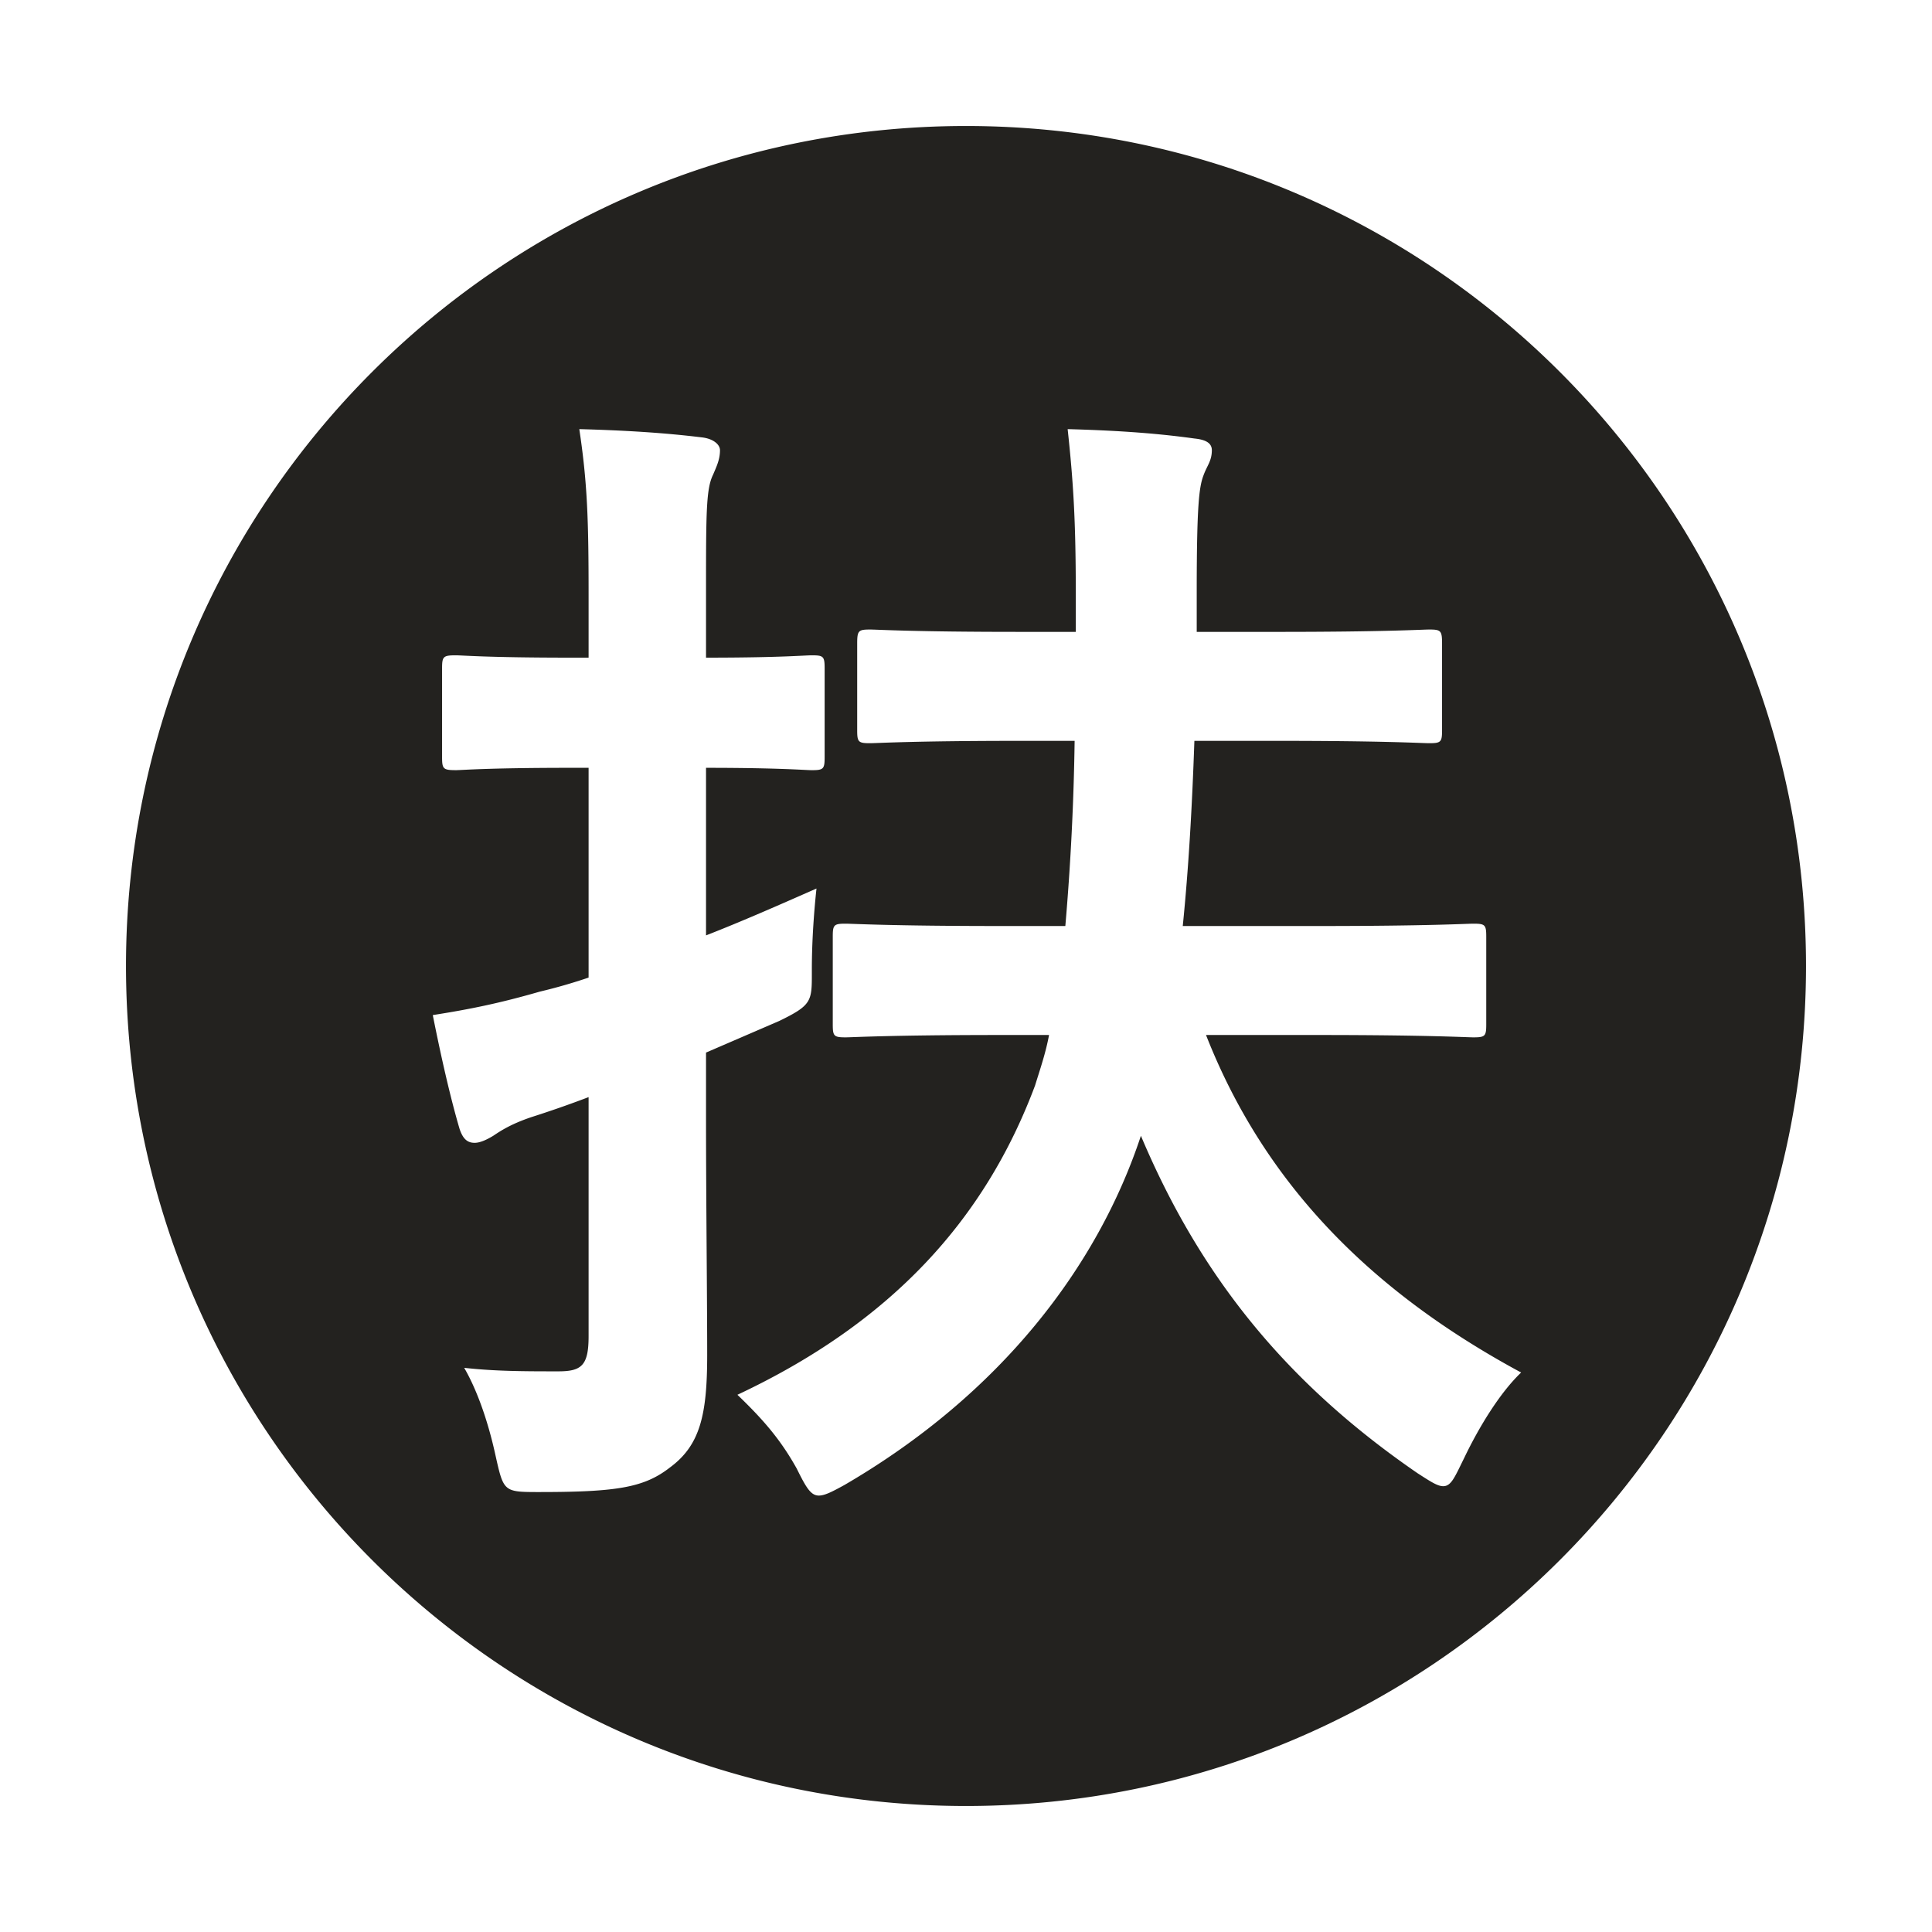 <svg width="128" height="128" fill="none" xmlns="http://www.w3.org/2000/svg"><title>SmartHR年末調整機能</title><path fill-rule="evenodd" clip-rule="evenodd" d="M64 8.348c30.736 0 55.652 24.916 55.652 55.652S94.736 119.652 64 119.652 8.348 94.736 8.348 64 33.264 8.348 64 8.348Zm6.735 20.083c.378 3.508.533 6.042.539 10.692v2.74h-3.852c-6.87 0-9.227-.15-9.753-.155h-.03c-.752 0-.844.074-.848.872v5.805c0 .757.073.85.791.854h.087c.524-.006 2.91-.152 9.621-.155h3.907a170.652 170.652 0 0 1-.616 12.267h-4.314c-7.242 0-9.784-.155-10.246-.155-.77 0-.848.078-.848.854v5.823c0 .776.078.854.848.854.453 0 2.903-.15 9.817-.155h3.664c-.231 1.242-.616 2.329-.924 3.338-3.313 8.852-9.476 15.684-19.722 20.498 1.695 1.63 2.85 2.95 3.93 4.891.616 1.242.924 1.786 1.463 1.786.385 0 .847-.233 1.695-.699 10.4-6.056 16.794-14.519 19.644-23.137 3.929 9.317 9.63 16.382 18.335 22.36.847.544 1.31.855 1.694.855.54 0 .77-.621 1.387-1.864 1.001-2.096 2.388-4.347 3.775-5.667-9.784-5.28-16.948-12.345-20.877-22.361h7.901c6.914.006 9.364.155 9.817.155.77 0 .848-.078.848-.854V62.05c0-.776-.077-.854-.848-.854-.457 0-2.953.152-10.03.155h-9.229c.385-3.804.617-7.842.77-12.267h5.701c6.795 0 9.298.149 9.83.155h.031c.77 0 .847-.078.847-.854v-5.746c0-.833-.073-.927-.793-.931h-.084c-.527.006-2.985.152-9.624.155h-5.753v-2.906c.006-5.416.154-6.686.444-7.45l.018-.048c.231-.621.54-.932.54-1.63 0-.466-.386-.7-1.156-.777-2.774-.388-5.547-.543-8.397-.621Zm-32.355 0c.539 3.571.616 6.056.616 11.025v4.115h-1.484c-5.286-.006-6.92-.155-7.298-.155-.827 0-.92.074-.925.8v5.955c0 .776.077.854.925.854.377 0 2.012-.15 7.298-.155h1.484v13.897a35.398 35.398 0 0 1-3.236.932c-2.696.776-4.622 1.165-7.087 1.553.54 2.717 1.155 5.435 1.772 7.531.23.699.54.932 1.001.932.385 0 .848-.233 1.233-.466.462-.31 1.155-.776 2.542-1.242a72.687 72.687 0 0 0 3.775-1.32v15.839c0 1.94-.462 2.329-2.003 2.329-2.157 0-4.16 0-6.24-.233.77 1.32 1.54 3.339 2.08 5.823.52 2.322.538 2.404 2.683 2.407h.244c5.162 0 6.934-.31 8.628-1.63 2.003-1.476 2.465-3.494 2.465-7.454 0-2.823-.042-7.098-.064-11.337l-.003-.552c-.006-1.289-.01-2.567-.01-3.795v-4.348l4.854-2.096c2.14-1.042 2.16-1.299 2.157-3.164v-.252c0-1.941.154-3.96.308-5.357-2.465 1.087-4.93 2.174-7.319 3.105V50.87h.307c4.691.007 6.251.156 6.704.156.77 0 .847-.078.847-.854V44.27c0-.777-.077-.854-.847-.854-.453 0-2.013.149-6.703.155h-.308V38.067c.004-4.31.039-5.753.463-6.608.23-.543.462-1.01.462-1.63 0-.389-.462-.777-1.233-.855-2.542-.31-5.161-.465-8.089-.543Z" fill="#23221F"/></svg>